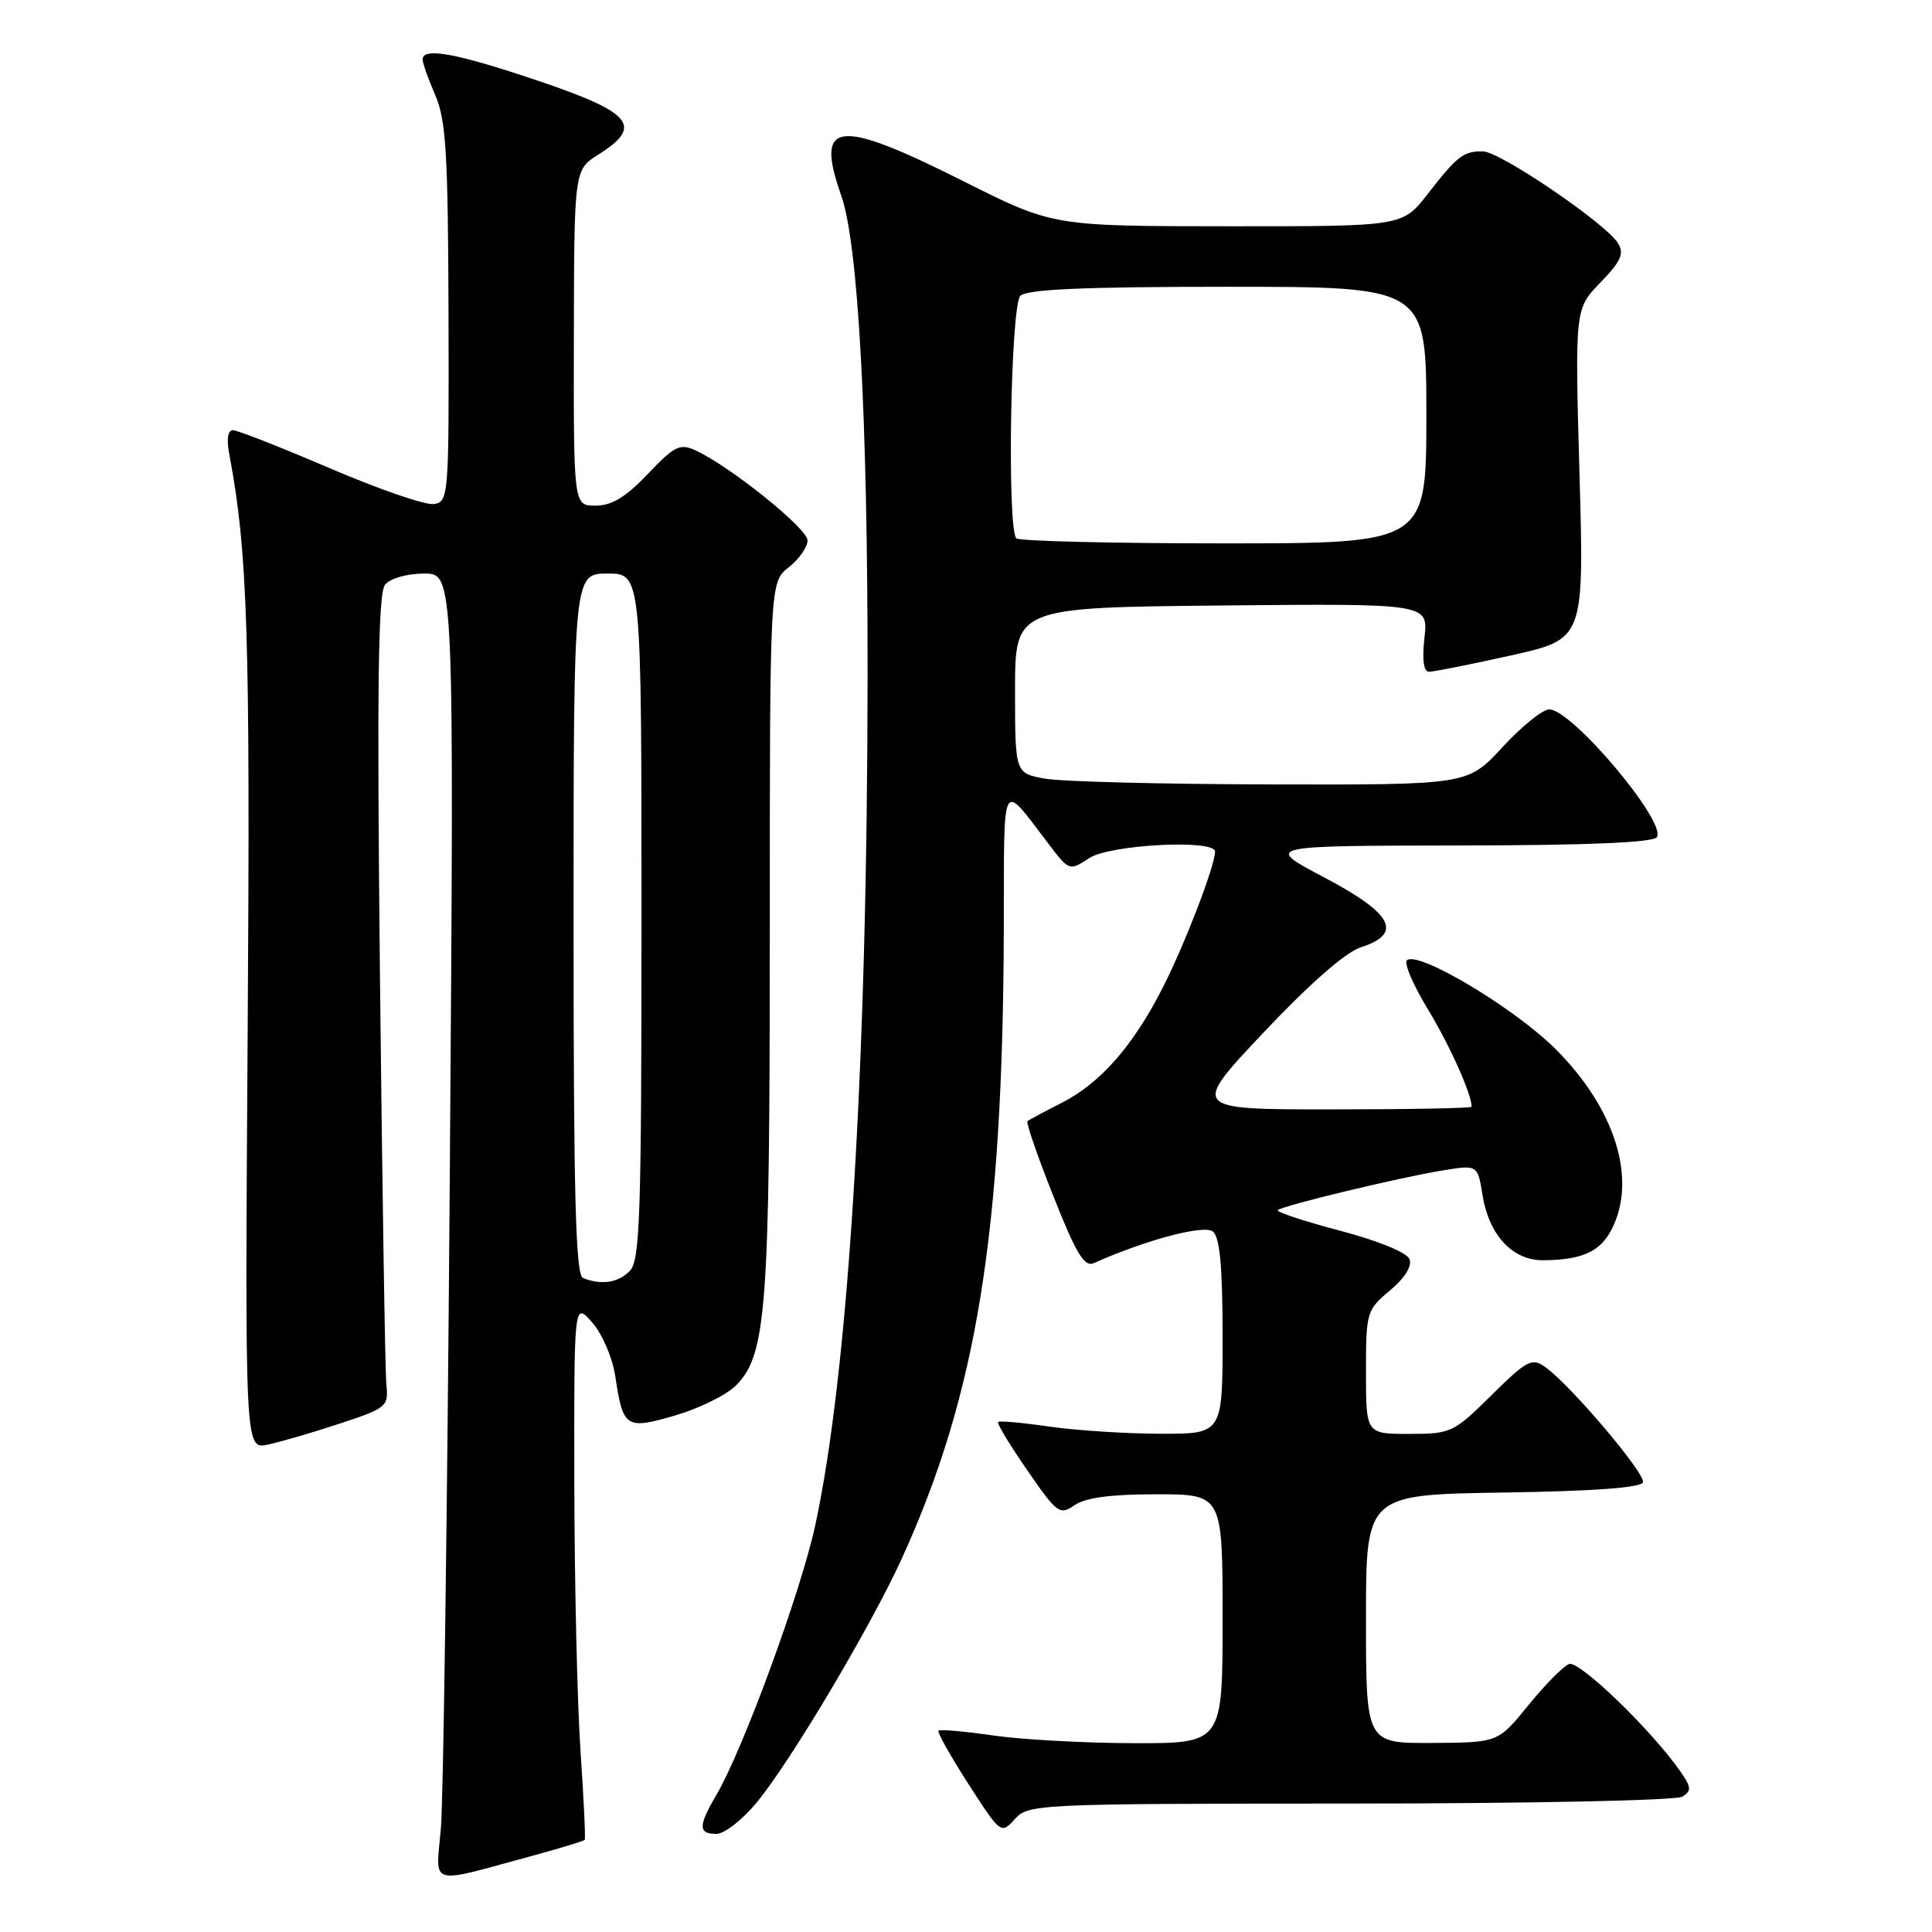 <?xml version="1.0" encoding="UTF-8" standalone="no"?>
<!DOCTYPE svg PUBLIC "-//W3C//DTD SVG 1.1//EN" "http://www.w3.org/Graphics/SVG/1.1/DTD/svg11.dtd" >
<svg xmlns="http://www.w3.org/2000/svg" xmlns:xlink="http://www.w3.org/1999/xlink" version="1.1" viewBox="0 0 256 256">
 <g >
 <path fill="currentColor"
d=" M 70.37 245.95 C 74.16 244.92 77.35 243.95 77.48 243.79 C 77.60 243.63 77.35 238.32 76.92 232.00 C 76.49 225.68 76.12 209.70 76.10 196.50 C 76.06 172.50 76.06 172.50 78.47 175.23 C 79.80 176.75 81.16 179.90 81.52 182.32 C 82.56 189.23 82.91 189.46 89.48 187.55 C 92.63 186.63 96.23 184.86 97.49 183.61 C 101.56 179.53 102.00 173.70 102.00 124.02 C 102.00 77.15 102.00 77.15 104.50 75.18 C 105.88 74.10 107.00 72.49 107.00 71.60 C 107.00 70.03 96.77 61.81 92.17 59.68 C 90.10 58.73 89.38 59.08 85.84 62.80 C 82.93 65.87 81.06 67.00 78.92 67.00 C 76.00 67.00 76.00 67.00 76.04 44.75 C 76.08 22.50 76.08 22.50 79.29 20.48 C 85.25 16.73 83.82 14.95 71.50 10.77 C 60.54 7.06 56.00 6.21 56.00 7.88 C 56.00 8.36 56.76 10.50 57.68 12.63 C 59.10 15.90 59.37 20.39 59.43 41.50 C 59.50 65.89 59.45 66.51 57.47 66.79 C 56.35 66.95 50.15 64.81 43.69 62.04 C 37.23 59.27 31.46 57.00 30.86 57.00 C 30.17 57.00 30.00 58.20 30.39 60.25 C 32.81 73.00 33.17 84.10 32.82 136.28 C 32.45 192.06 32.45 192.06 35.48 191.42 C 37.14 191.07 41.42 189.82 45.00 188.64 C 51.23 186.59 51.49 186.37 51.20 183.50 C 51.03 181.85 50.65 157.65 50.35 129.71 C 49.94 90.67 50.10 78.59 51.03 77.46 C 51.72 76.63 53.95 76.00 56.21 76.00 C 60.18 76.00 60.18 76.00 59.60 155.75 C 59.28 199.61 58.75 238.56 58.42 242.29 C 57.74 250.05 56.57 249.69 70.37 245.95 Z  M 100.34 238.75 C 104.86 233.24 115.43 215.43 119.50 206.50 C 129.43 184.72 132.89 163.34 133.01 123.00 C 133.07 102.45 132.52 103.45 139.10 112.03 C 141.67 115.39 141.73 115.41 144.31 113.71 C 147.08 111.90 161.00 111.18 161.00 112.84 C 161.00 114.69 157.10 124.86 154.15 130.71 C 150.18 138.56 145.81 143.55 140.59 146.18 C 138.34 147.32 136.34 148.39 136.14 148.57 C 135.94 148.75 137.48 153.21 139.57 158.48 C 142.59 166.12 143.69 167.93 144.93 167.37 C 151.86 164.28 159.58 162.23 160.72 163.19 C 161.64 163.94 162.00 167.90 162.00 177.12 C 162.00 190.00 162.00 190.00 153.75 189.98 C 149.21 189.97 142.59 189.54 139.04 189.03 C 135.48 188.51 132.43 188.24 132.25 188.42 C 132.07 188.60 133.81 191.48 136.12 194.82 C 140.07 200.55 140.43 200.81 142.38 199.45 C 143.80 198.45 147.18 198.00 153.22 198.00 C 162.00 198.00 162.00 198.00 162.00 214.50 C 162.00 231.00 162.00 231.00 150.25 230.98 C 143.79 230.97 135.40 230.51 131.60 229.96 C 127.81 229.41 124.54 229.12 124.35 229.32 C 124.16 229.51 125.94 232.69 128.31 236.37 C 132.59 243.02 132.64 243.06 134.47 241.04 C 136.27 239.05 137.33 239.00 178.90 238.98 C 202.37 238.98 222.14 238.57 222.92 238.07 C 224.14 237.30 224.11 236.83 222.74 234.84 C 219.00 229.40 209.25 219.97 207.91 220.49 C 207.13 220.80 204.70 223.26 202.50 225.97 C 198.50 230.90 198.50 230.90 189.75 230.95 C 181.00 231.00 181.00 231.00 181.00 214.52 C 181.00 198.05 181.00 198.05 199.17 197.77 C 211.16 197.59 217.46 197.13 217.70 196.41 C 218.07 195.28 208.12 183.54 204.74 181.13 C 202.99 179.88 202.33 180.23 197.62 184.88 C 192.60 189.84 192.26 190.00 186.72 190.00 C 181.00 190.00 181.00 190.00 181.00 181.82 C 181.00 173.86 181.08 173.58 184.17 171.00 C 186.13 169.36 187.13 167.77 186.77 166.85 C 186.44 165.97 182.63 164.41 177.54 163.07 C 172.78 161.81 169.08 160.59 169.32 160.35 C 169.91 159.76 185.34 156.04 191.15 155.09 C 195.80 154.33 195.80 154.33 196.45 158.40 C 197.29 163.64 200.41 167.00 204.42 166.99 C 209.58 166.96 212.01 165.88 213.54 162.92 C 216.97 156.29 214.03 146.87 206.07 138.96 C 200.56 133.48 187.79 125.88 186.41 127.26 C 186.02 127.65 187.28 130.56 189.20 133.73 C 192.07 138.45 195.00 144.97 195.00 146.65 C 195.00 146.84 186.64 147.00 176.41 147.00 C 157.82 147.00 157.82 147.00 167.46 136.78 C 173.50 130.38 178.29 126.18 180.30 125.53 C 185.95 123.71 184.57 121.07 175.50 116.28 C 167.50 112.07 167.50 112.07 193.19 112.03 C 210.41 112.01 219.10 111.65 219.55 110.92 C 220.82 108.87 208.29 94.00 205.29 94.00 C 204.41 94.00 201.62 96.25 199.09 99.00 C 194.49 104.00 194.49 104.00 168.50 103.94 C 154.20 103.91 140.70 103.57 138.50 103.18 C 134.50 102.47 134.50 102.47 134.50 91.48 C 134.50 80.50 134.50 80.50 161.88 80.23 C 189.26 79.97 189.26 79.97 188.75 84.48 C 188.42 87.47 188.63 89.00 189.37 89.01 C 189.99 89.01 194.87 88.04 200.20 86.85 C 209.91 84.69 209.91 84.69 209.29 62.81 C 208.68 40.92 208.68 40.92 212.07 37.43 C 214.79 34.62 215.25 33.60 214.39 32.22 C 212.78 29.61 198.77 20.08 196.50 20.06 C 193.91 20.02 193.12 20.64 189.14 25.75 C 185.83 30.00 185.83 30.00 162.67 29.98 C 139.50 29.97 139.50 29.97 127.60 23.98 C 110.89 15.59 107.95 15.94 111.47 25.92 C 113.72 32.30 114.98 55.27 114.96 89.50 C 114.93 141.28 112.42 181.87 108.01 202.17 C 106.09 211.01 98.45 231.83 94.94 237.81 C 92.50 241.96 92.50 243.00 94.93 243.00 C 96.00 243.00 98.43 241.09 100.34 238.75 Z  M 77.25 169.34 C 76.28 168.94 76.00 158.61 76.00 122.42 C 76.00 76.00 76.00 76.00 80.50 76.00 C 85.00 76.00 85.00 76.00 85.00 121.43 C 85.00 161.39 84.81 167.05 83.43 168.43 C 81.87 169.99 79.66 170.31 77.25 169.34 Z  M 134.67 71.33 C 133.42 70.08 133.91 40.49 135.20 39.20 C 136.07 38.33 143.58 38.00 162.70 38.00 C 189.00 38.00 189.00 38.00 189.00 55.00 C 189.00 72.00 189.00 72.00 162.17 72.00 C 147.41 72.00 135.03 71.70 134.67 71.33 Z "/>
</g>
</svg>